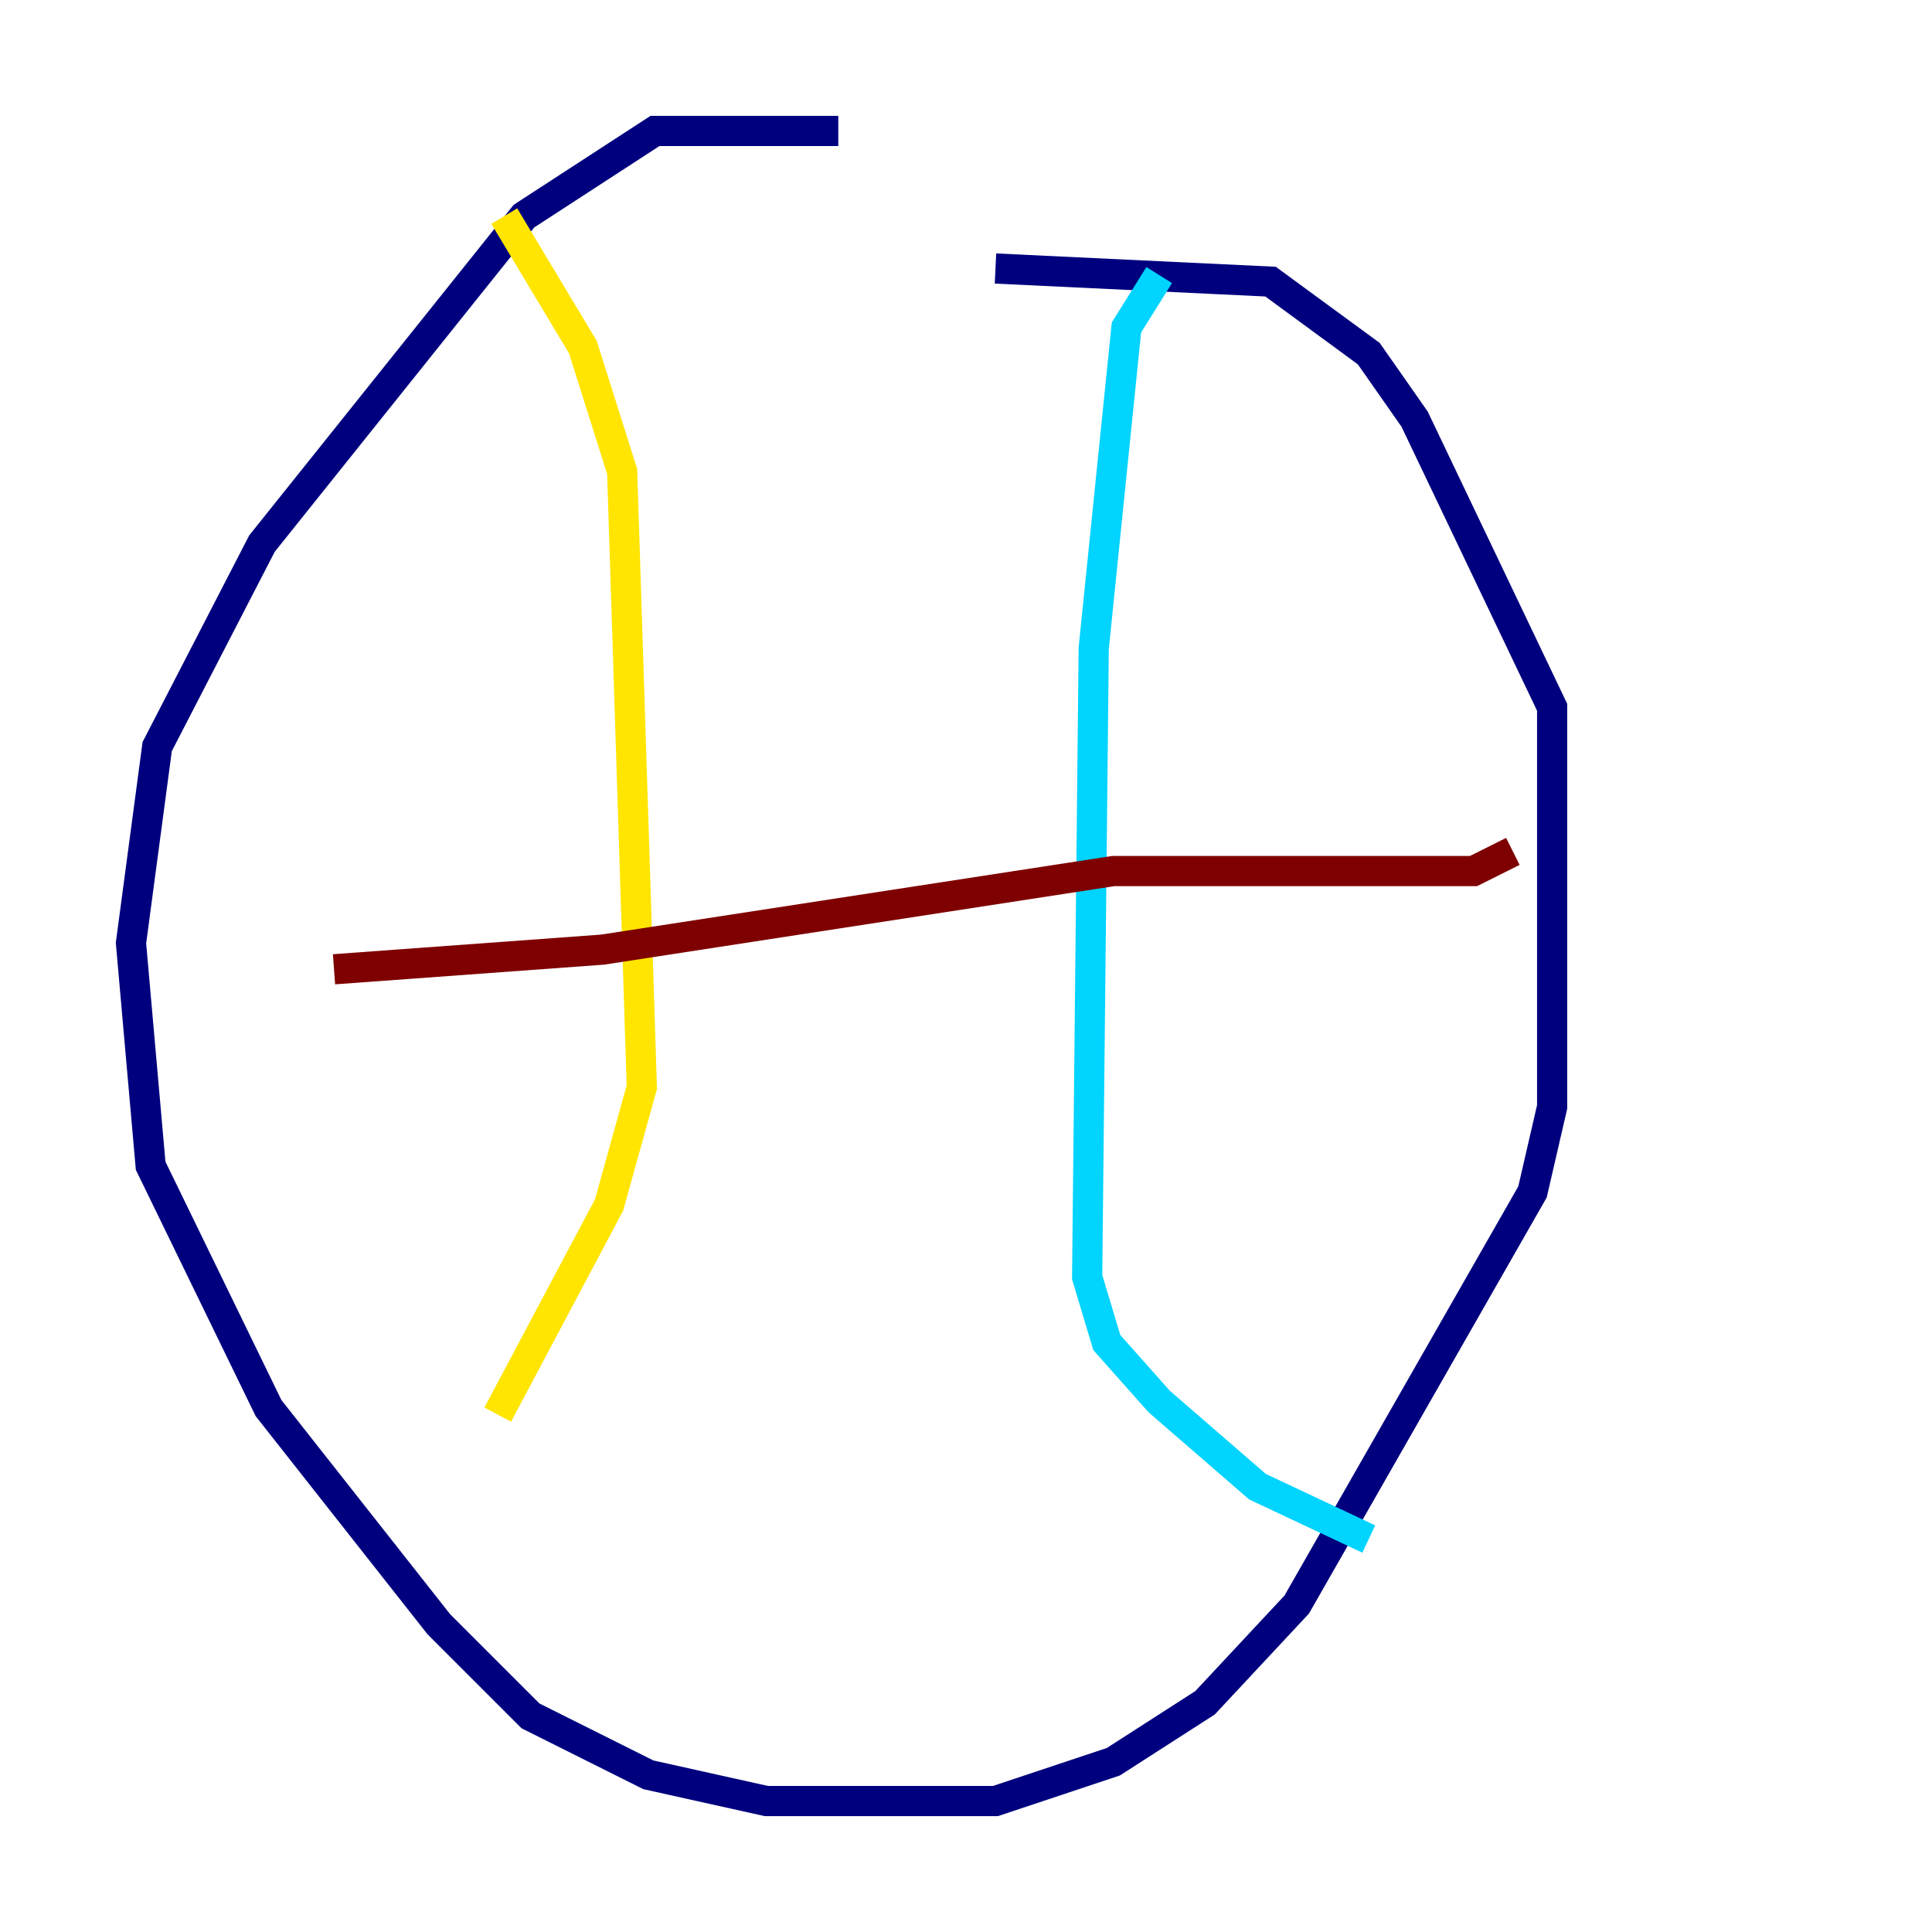 <?xml version="1.0" encoding="utf-8" ?>
<svg baseProfile="tiny" height="128" version="1.2" viewBox="0,0,128,128" width="128" xmlns="http://www.w3.org/2000/svg" xmlns:ev="http://www.w3.org/2001/xml-events" xmlns:xlink="http://www.w3.org/1999/xlink"><defs /><polyline fill="none" points="55.539,8.678 43.39,8.678 34.712,14.319 17.356,36.014 10.414,49.464 8.678,62.481 9.98,77.234 17.79,93.288 29.071,107.607 35.146,113.681 42.956,117.586 50.766,119.322 65.953,119.322 73.763,116.719 79.837,112.814 85.912,106.305 101.532,78.969 102.834,73.329 102.834,46.861 93.722,27.77 90.685,23.43 84.176,18.658 65.953,17.79" stroke="#00007f" stroke-width="2" /><polyline fill="none" points="76.8,18.224 74.63,21.695 72.461,42.956 72.027,84.61 73.329,88.949 76.8,92.854 83.308,98.495 90.685,101.966" stroke="#00d4ff" stroke-width="2" /><polyline fill="none" points="33.41,14.319 38.617,22.997 41.22,31.241 42.522,72.027 40.352,79.837 32.976,93.722" stroke="#ffe500" stroke-width="2" /><polyline fill="none" points="22.129,64.217 39.919,62.915 73.763,57.709 97.627,57.709 100.231,56.407" stroke="#7f0000" stroke-width="2" /></svg>